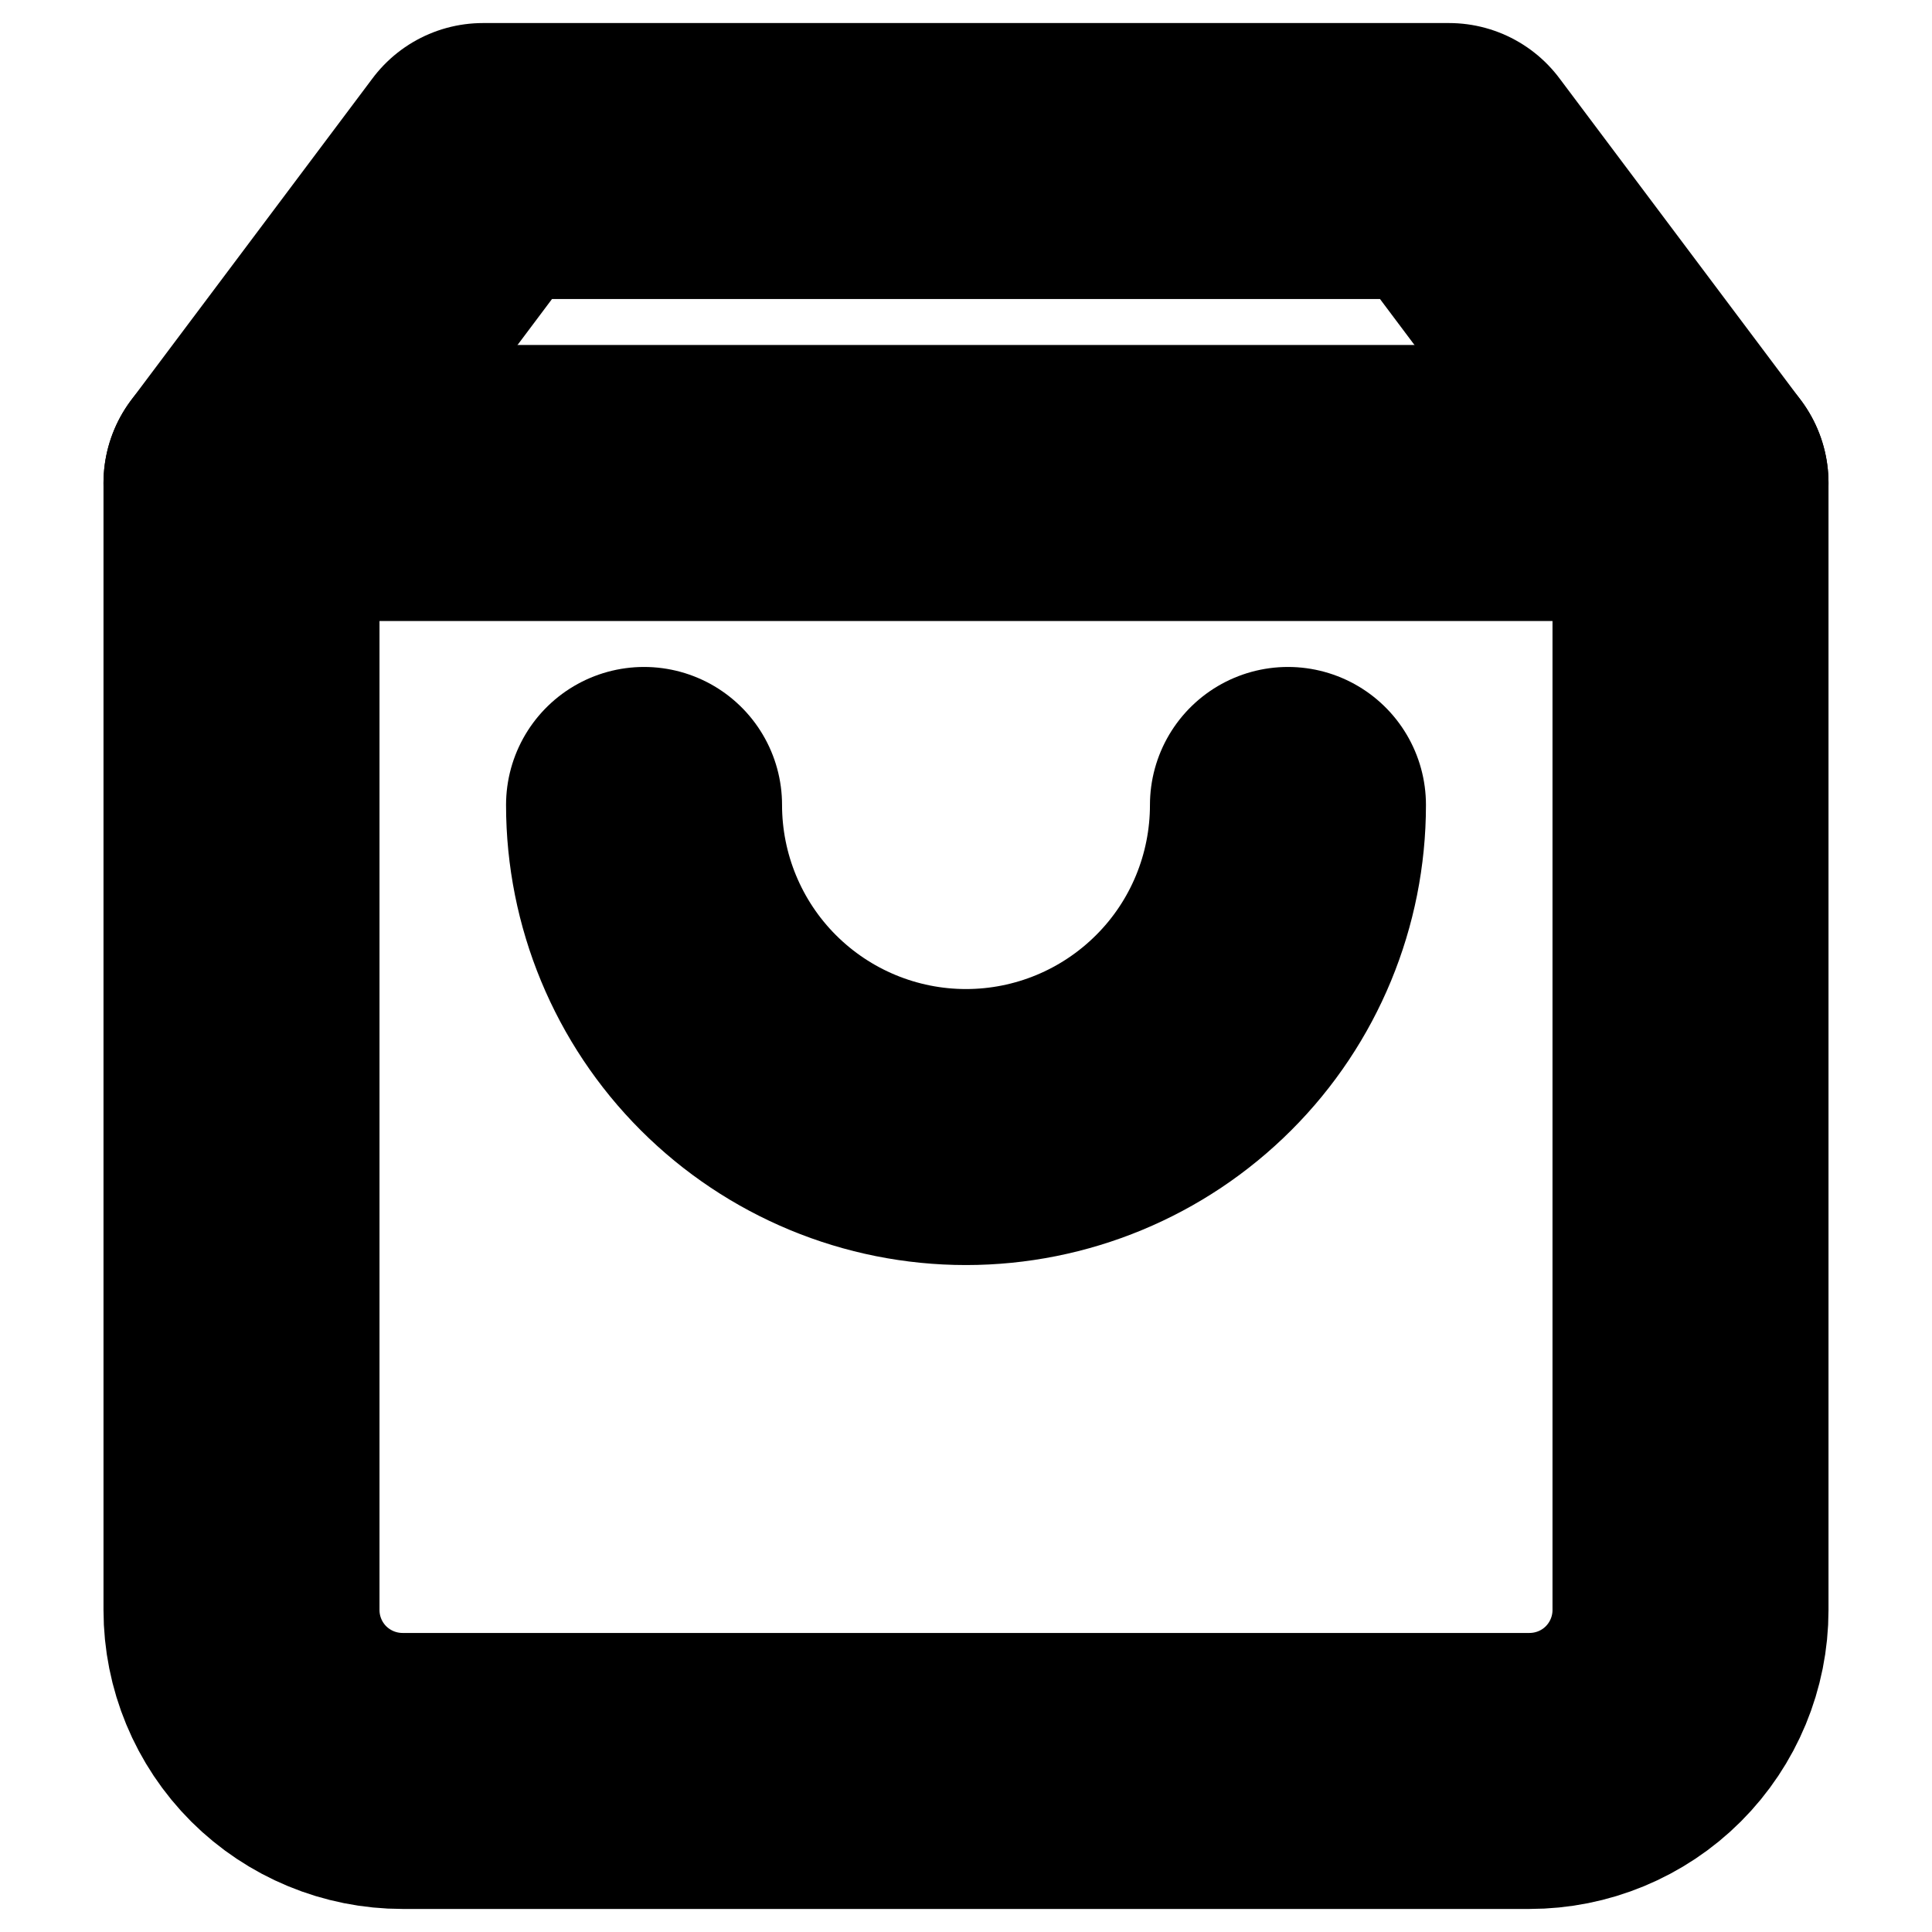 <svg width="14" height="14" viewBox="0 0 14 14" fill="none" xmlns="http://www.w3.org/2000/svg">
<g clip-path="url(#clip0_2_21)">
<path d="M3.5 1.167L1.75 3.5V11.667C1.75 11.976 1.873 12.273 2.092 12.492C2.311 12.71 2.607 12.833 2.917 12.833H11.083C11.393 12.833 11.69 12.71 11.908 12.492C12.127 12.273 12.25 11.976 12.25 11.667V3.5L10.5 1.167H3.5Z" stroke="black" stroke-width="2" stroke-linecap="round" stroke-linejoin="round"/>
<path d="M1.75 3.5H12.25" stroke="black" stroke-width="2" stroke-linecap="round" stroke-linejoin="round"/>
<path d="M9.333 5.833C9.333 6.452 9.088 7.046 8.65 7.483C8.212 7.921 7.619 8.167 7 8.167C6.381 8.167 5.788 7.921 5.35 7.483C4.913 7.046 4.667 6.452 4.667 5.833" stroke="black" stroke-width="2" stroke-linecap="round" stroke-linejoin="round"/>
</g>
<defs>
<clipPath id="clip0_2_21">
<rect width="14" height="14" fill="white"/>
</clipPath>
</defs>
</svg>
